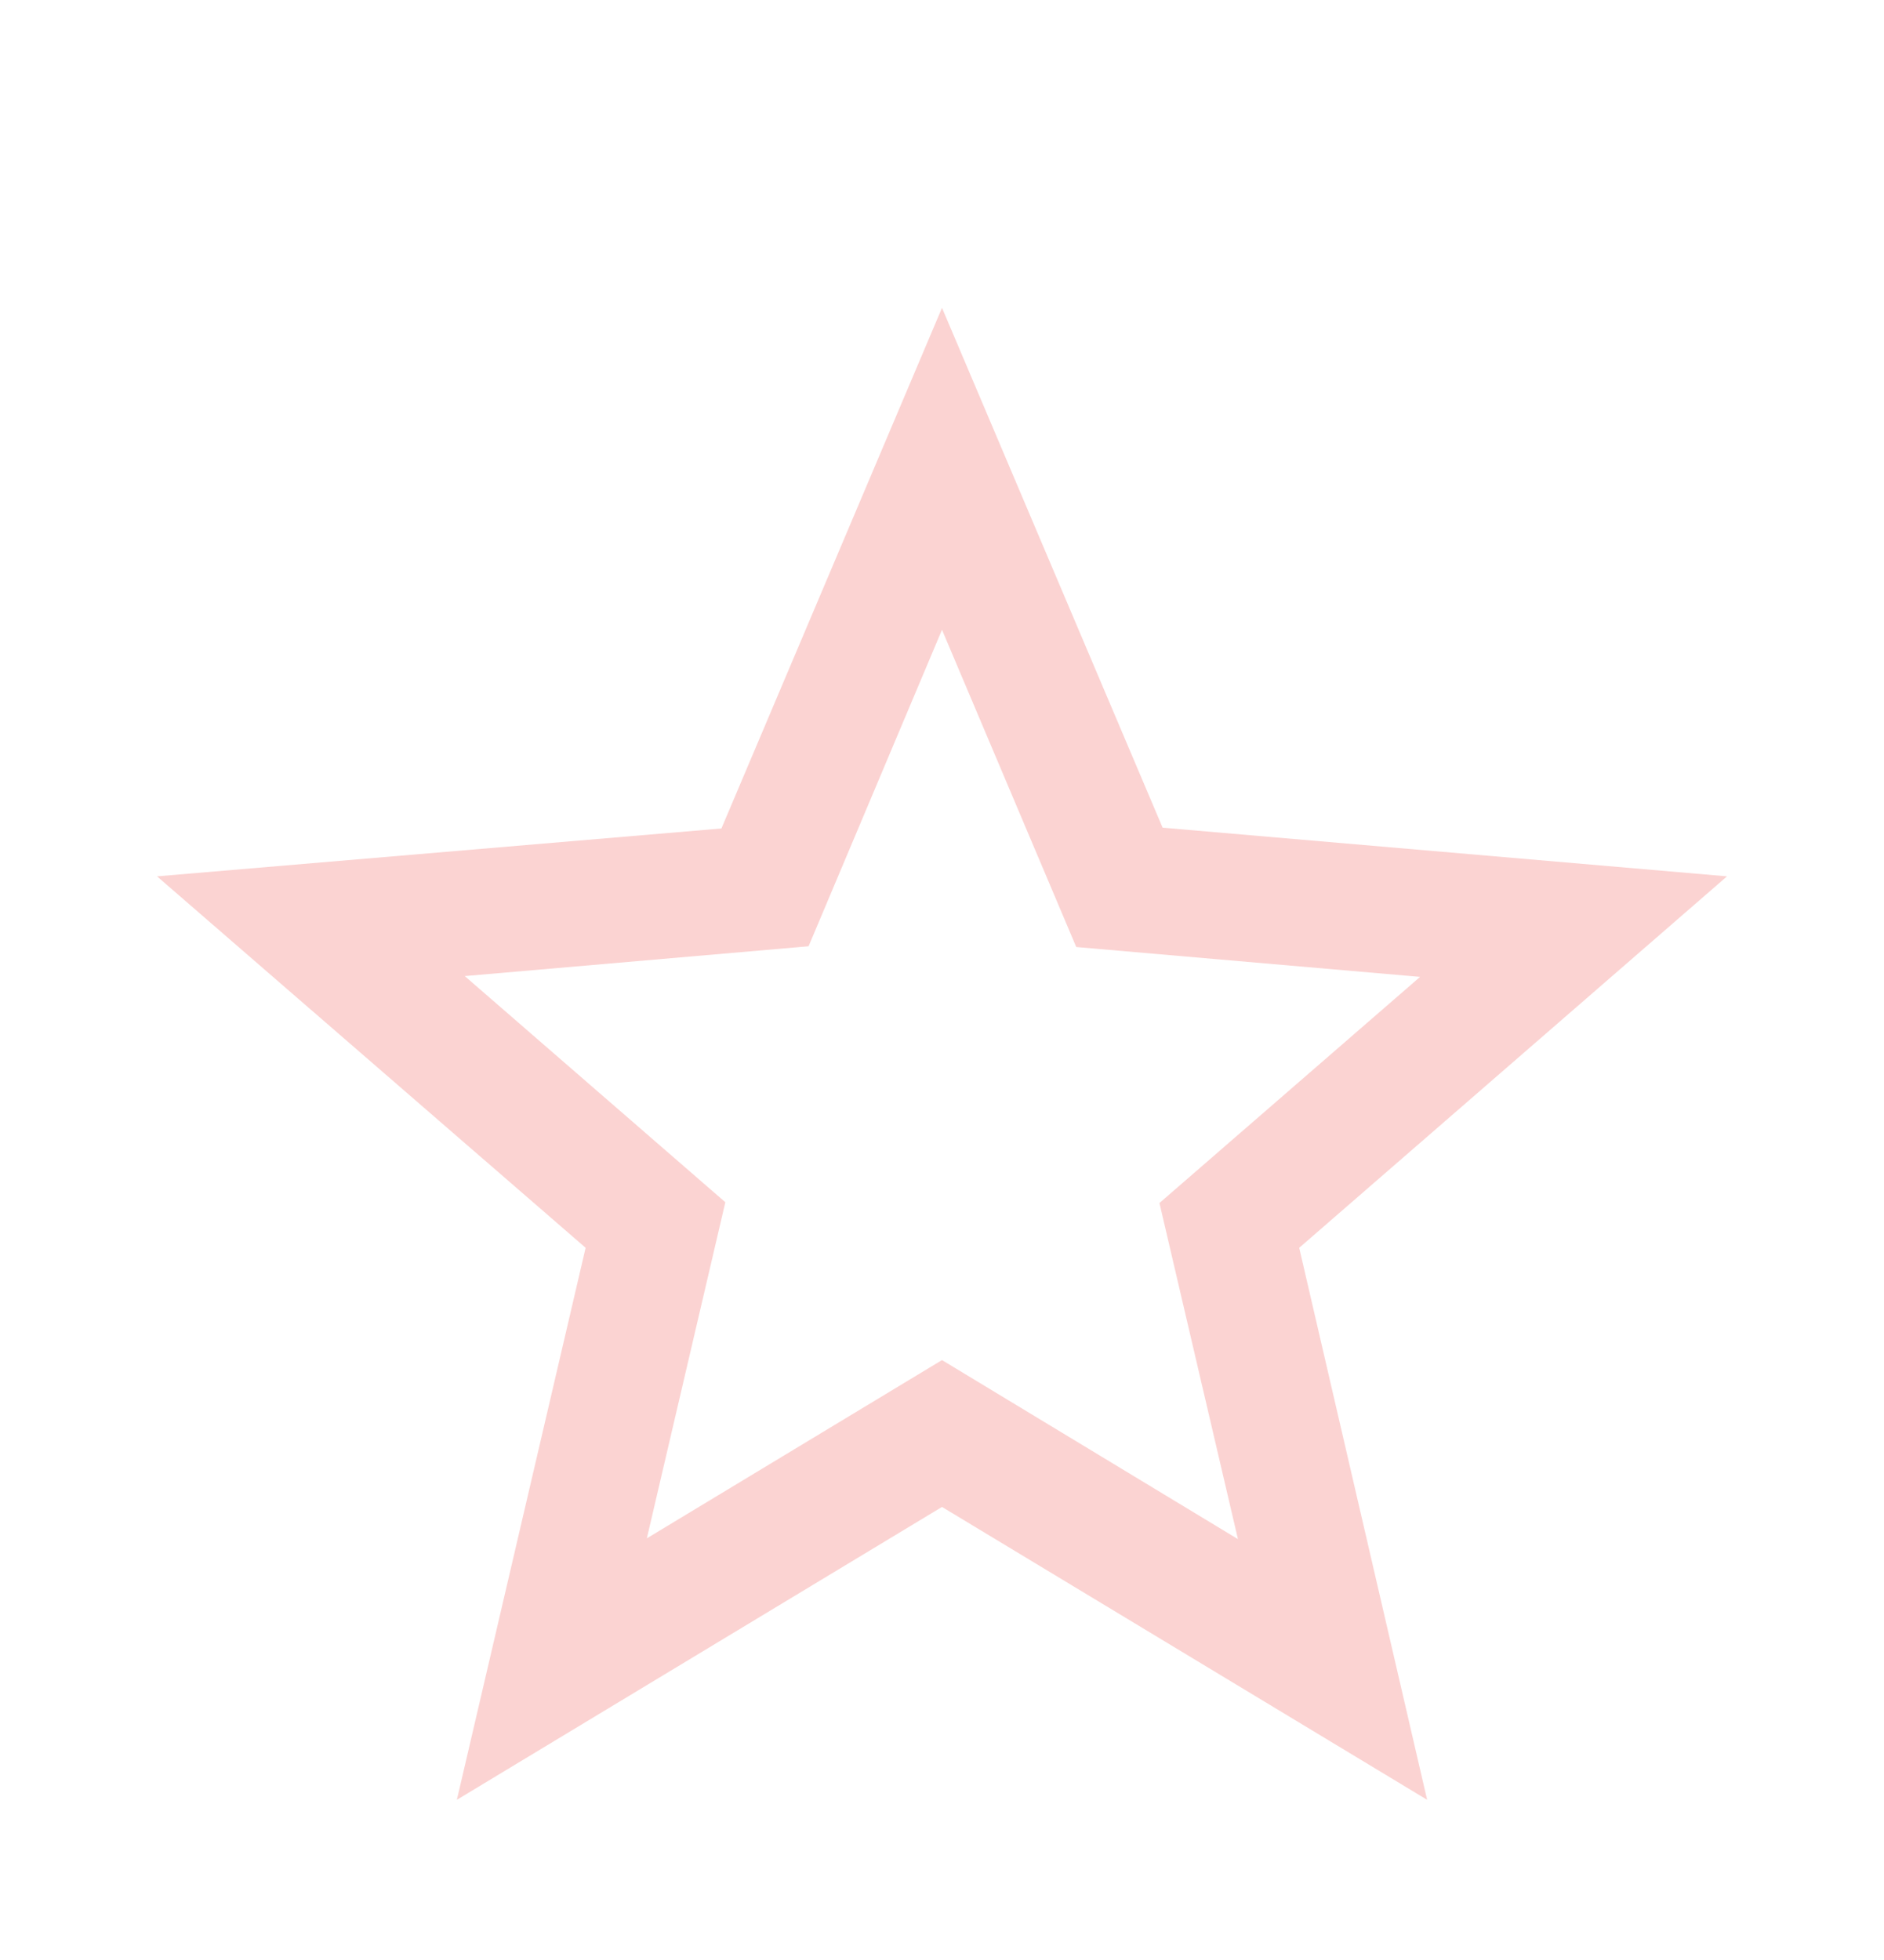 <svg width="50" height="52" viewBox="0 0 50 52" fill="none" xmlns="http://www.w3.org/2000/svg">
<g filter="url(#filter0_d)">
<path fill-rule="evenodd" clip-rule="evenodd" d="M45.834 19.25L30.855 17.959L25 4.167L19.146 17.98L4.167 19.25L15.542 29.105L12.125 43.75L25 35.98L37.875 43.75L34.48 29.105L45.834 19.25V19.25ZM25 32.084L17.167 36.813L19.25 27.896L12.334 21.896L21.459 21.105L25 12.709L28.563 21.125L37.688 21.917L30.771 27.917L32.854 36.834L25 32.084V32.084Z" fill="#FBD3D2"/>
</g>
<defs>
<filter id="filter0_d" x="-4" y="0" width="58" height="58" filterUnits="userSpaceOnUse" color-interpolation-filters="sRGB">
<feFlood flood-opacity="0" result="BackgroundImageFix"/>
<feColorMatrix in="SourceAlpha" type="matrix" values="0 0 0 0 0 0 0 0 0 0 0 0 0 0 0 0 0 0 127 0"/>
<feOffset dy="4"/>
<feGaussianBlur stdDeviation="2"/>
<feColorMatrix type="matrix" values="0 0 0 0 0 0 0 0 0 0 0 0 0 0 0 0 0 0 0.25 0"/>
<feBlend mode="normal" in2="BackgroundImageFix" result="effect1_dropShadow"/>
<feBlend mode="normal" in="SourceGraphic" in2="effect1_dropShadow" result="shape"/>
</filter>
</defs>
</svg>
